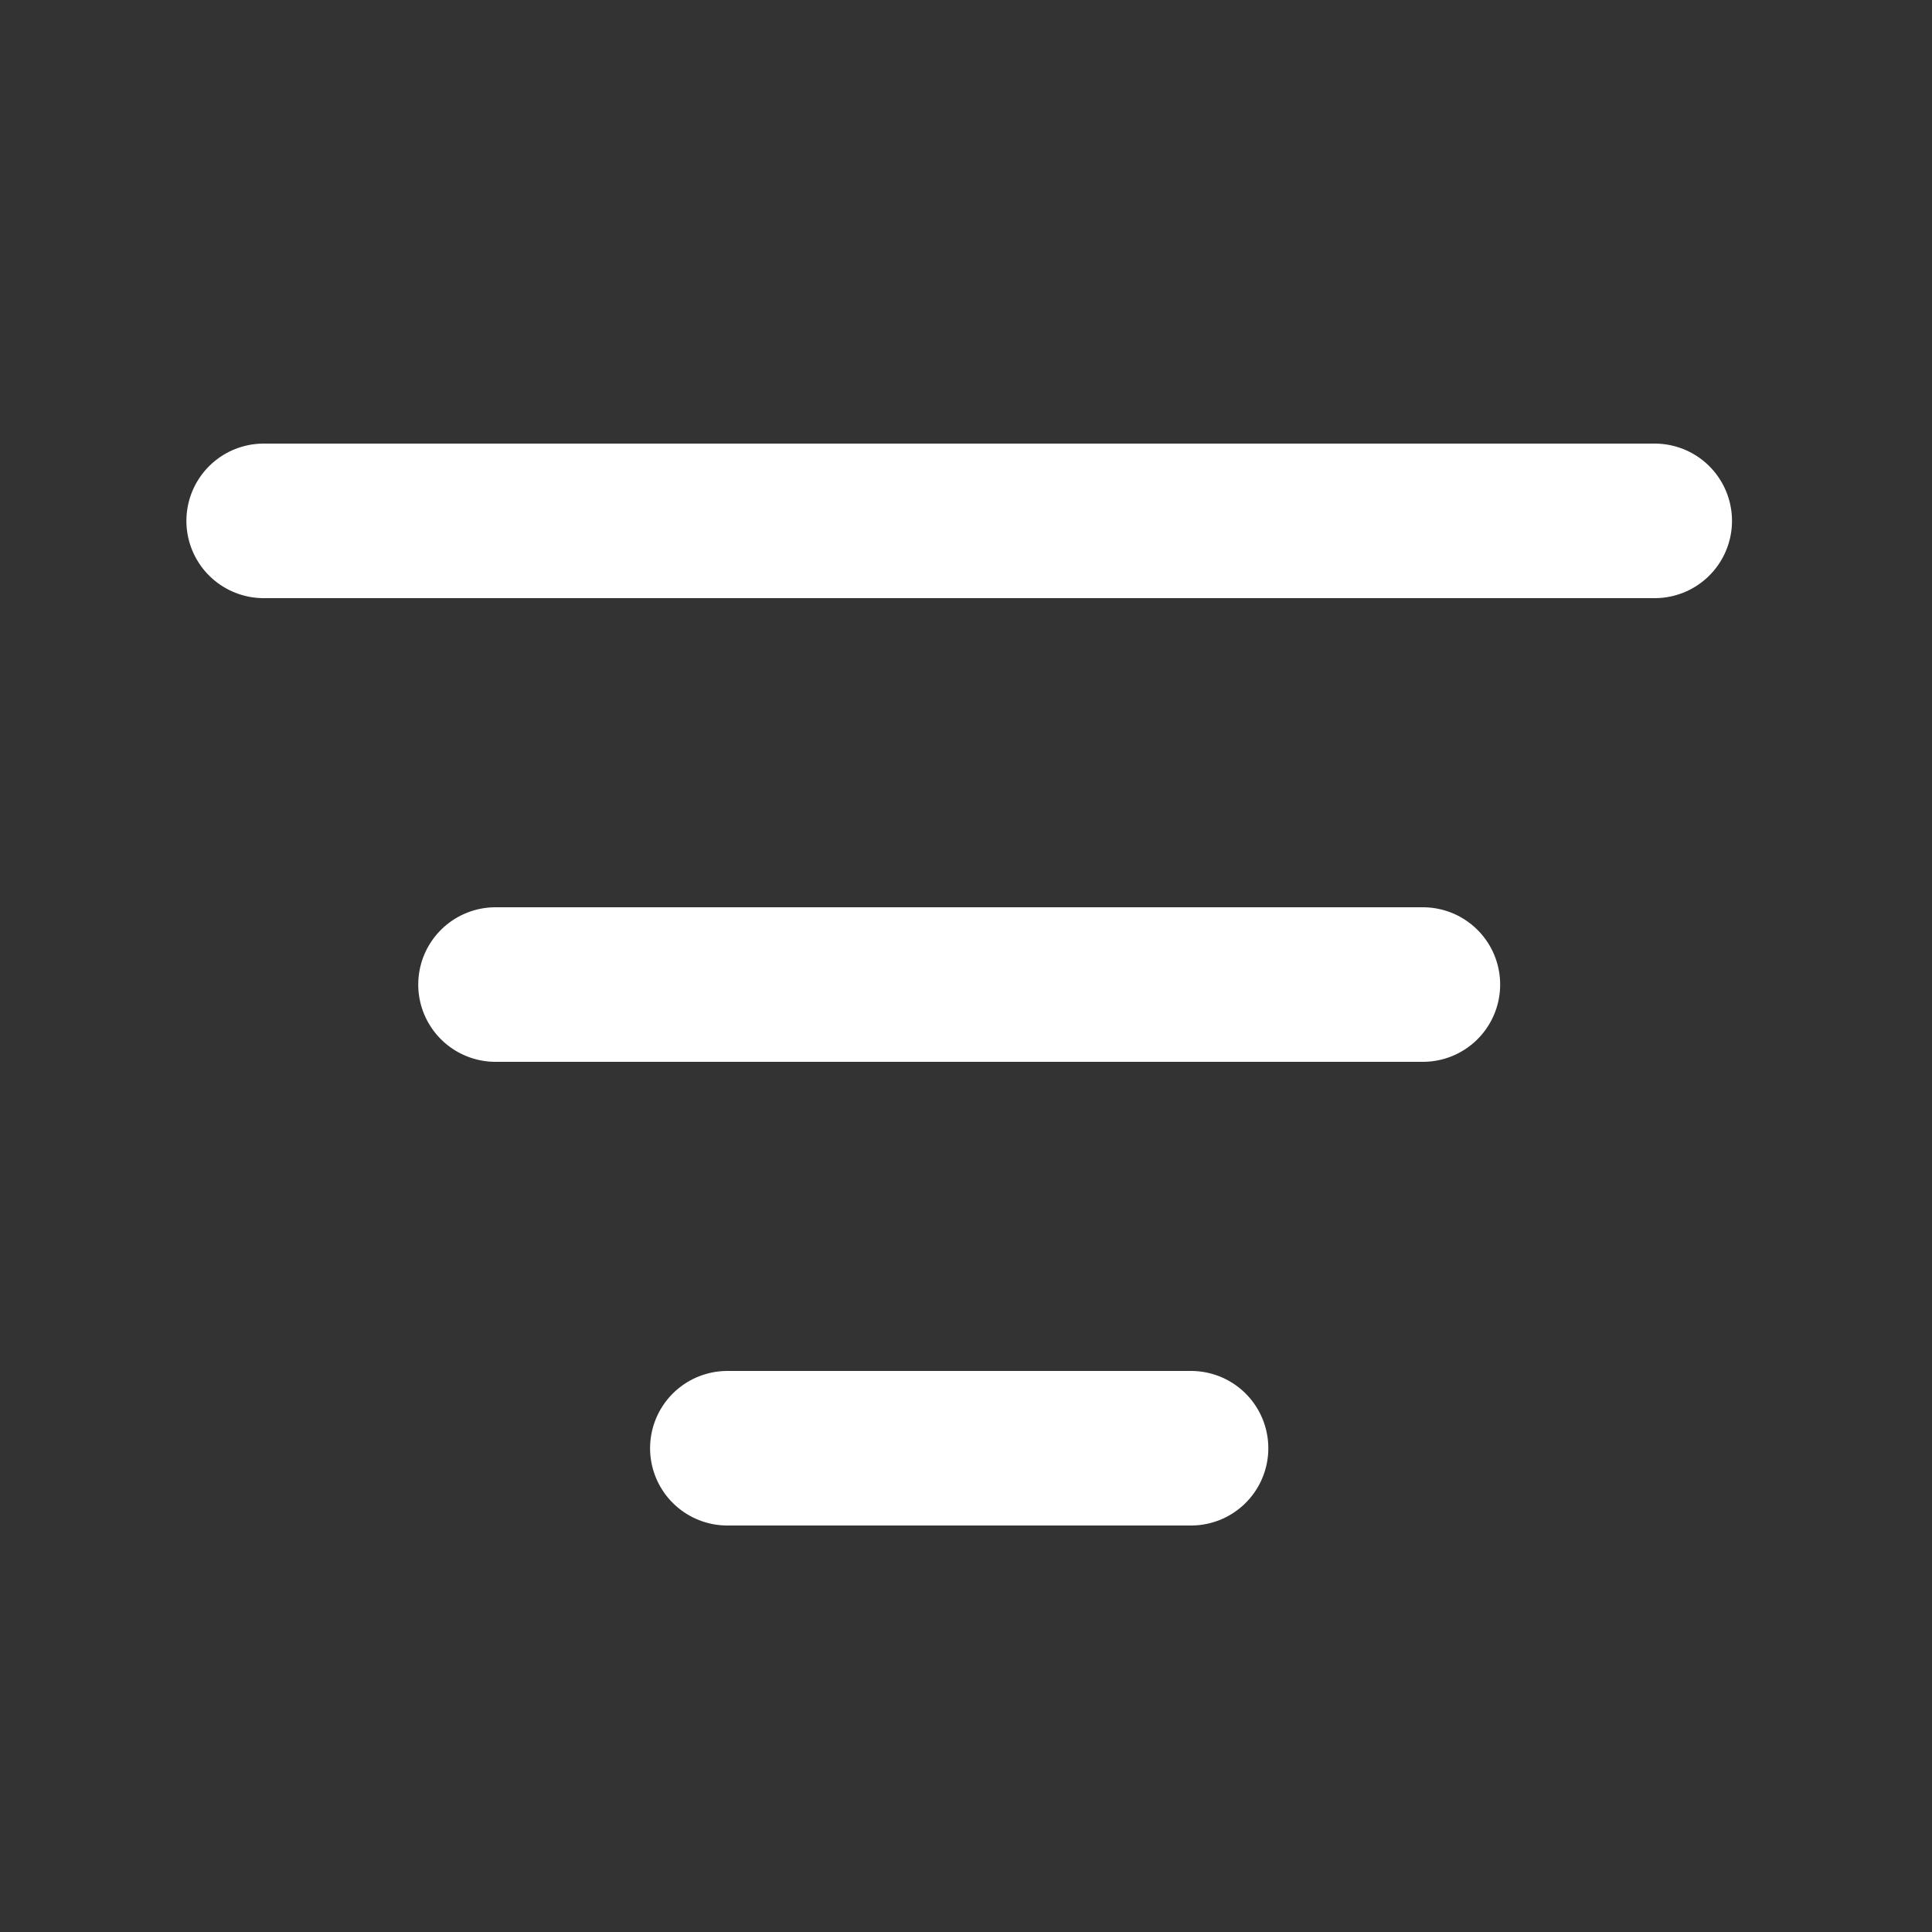 <svg width="25" height="25" viewBox="0 0 25 25" fill="none" xmlns="http://www.w3.org/2000/svg">
<rect x="0" y="0" width="25" height="25" fill="#333333" stroke="none"/>
<path d="M6.412 12.74H18.412M3.412 6.74H21.412M9.412 18.74H15.412" stroke="white" stroke-width="2" stroke-linecap="round" stroke-linejoin="round"/>
</svg>

